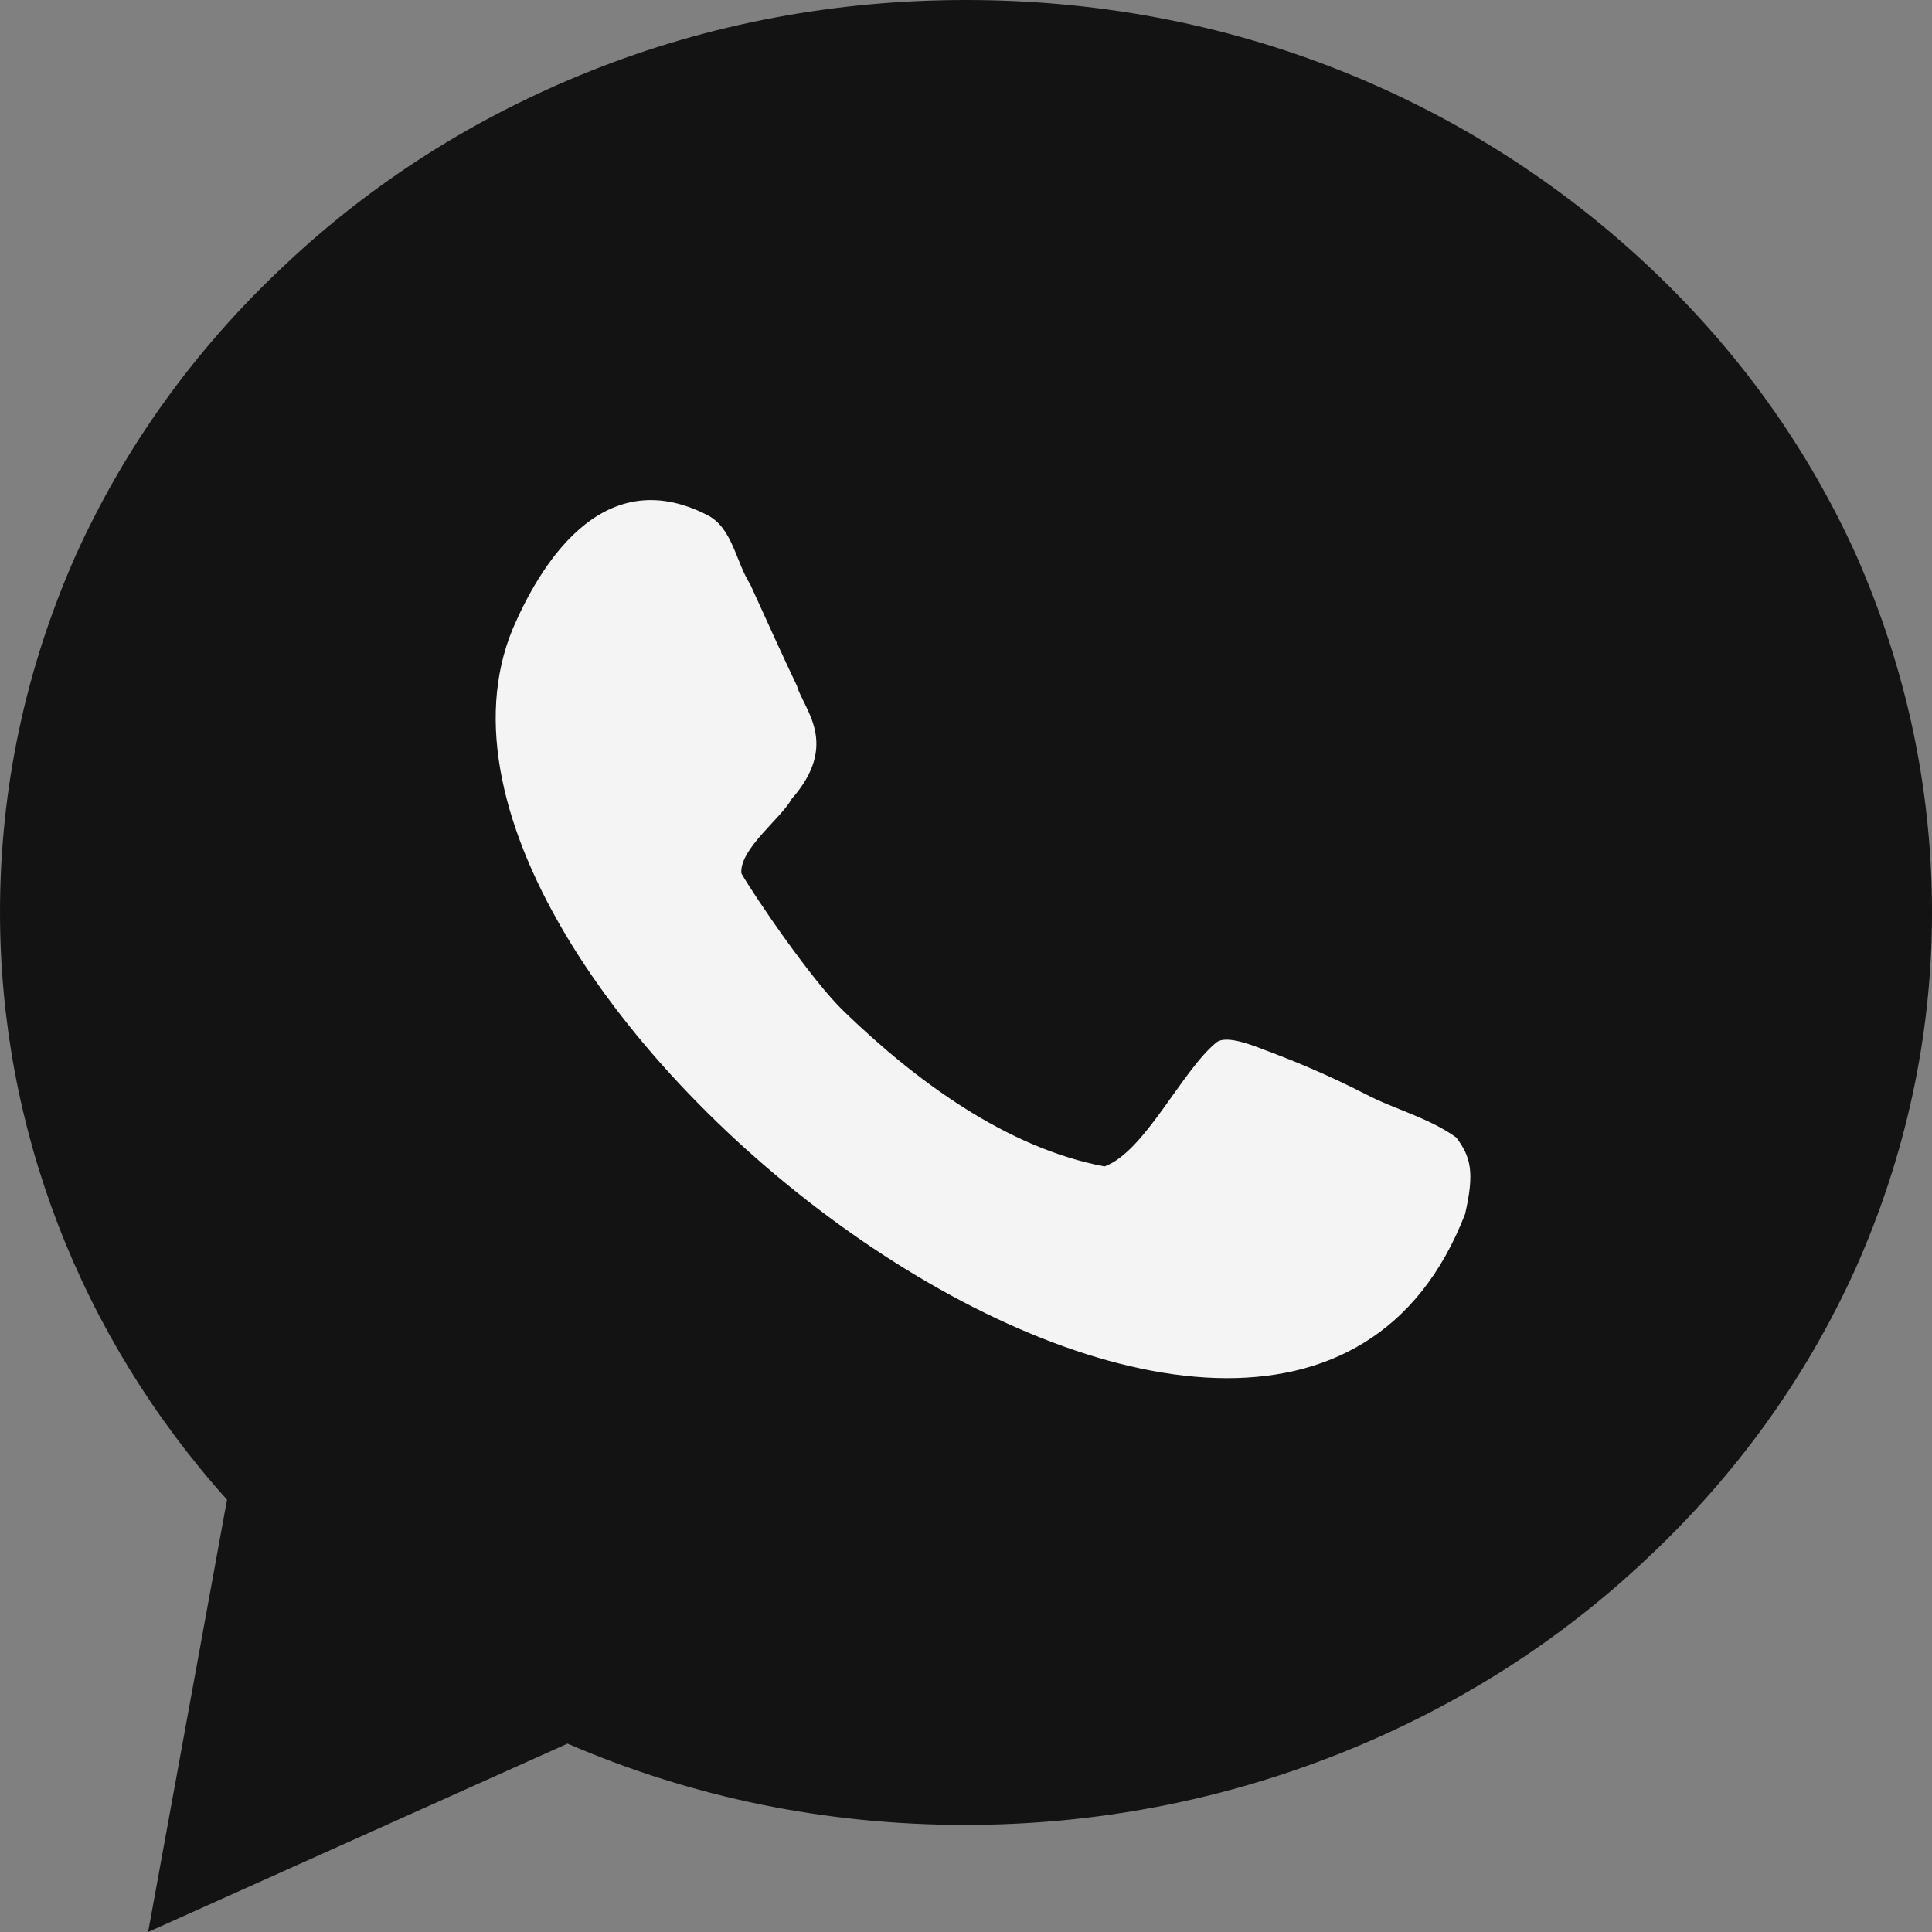 <svg width="24" height="24" viewBox="0 0 24 24" fill="none" xmlns="http://www.w3.org/2000/svg" xmlns:xlink="http://www.w3.org/1999/xlink">
	<rect x="0" y="0" width="24" height="24" fill="#808080" stroke="none"/>
	<desc>
			Created with Pixso.
	</desc>
	<defs/>
	<path id="Vector" d="M23.06 6.9C22.45 5.55 21.58 4.34 20.47 3.3C19.37 2.27 18.09 1.45 16.66 0.88C15.18 0.29 13.61 0 12 0C10.39 0 8.82 0.29 7.34 0.88C5.91 1.45 4.63 2.26 3.53 3.3C2.42 4.34 1.55 5.55 0.94 6.9C0.32 8.3 0 9.79 0 11.33C0 14.01 0.99 16.59 2.82 18.63L1.84 24L7.05 21.66C8.6 22.33 10.26 22.67 11.99 22.67C13.6 22.67 15.17 22.37 16.65 21.78C18.08 21.21 19.36 20.4 20.46 19.36C21.57 18.32 22.44 17.11 23.05 15.76C23.67 14.37 24 12.87 24 11.34C24 9.79 23.68 8.31 23.06 6.9Z" fill="#131313" fill-opacity="1" fill-rule="nonzero"/>
	<path id="Vector" d="M16.96 13.59C16.45 13.33 16.07 13.18 15.81 13.08C15.64 13.02 15.25 12.84 15.11 12.95C14.68 13.3 14.22 14.31 13.72 14.49C12.5 14.26 11.37 13.42 10.49 12.57C10.09 12.19 9.37 11.13 9.21 10.85C9.18 10.55 9.71 10.16 9.83 9.93C10.44 9.24 9.98 8.81 9.9 8.52C9.76 8.23 9.52 7.7 9.32 7.26C9.14 6.98 9.1 6.56 8.79 6.4C7.45 5.71 6.68 7.09 6.37 7.81C4.47 12.38 15.88 21.08 18.2 15.08C18.32 14.56 18.27 14.37 18.09 14.13C17.74 13.88 17.32 13.78 16.96 13.59Z" fill="#F4F4F4" fill-opacity="1" fill-rule="nonzero"/>
</svg>
